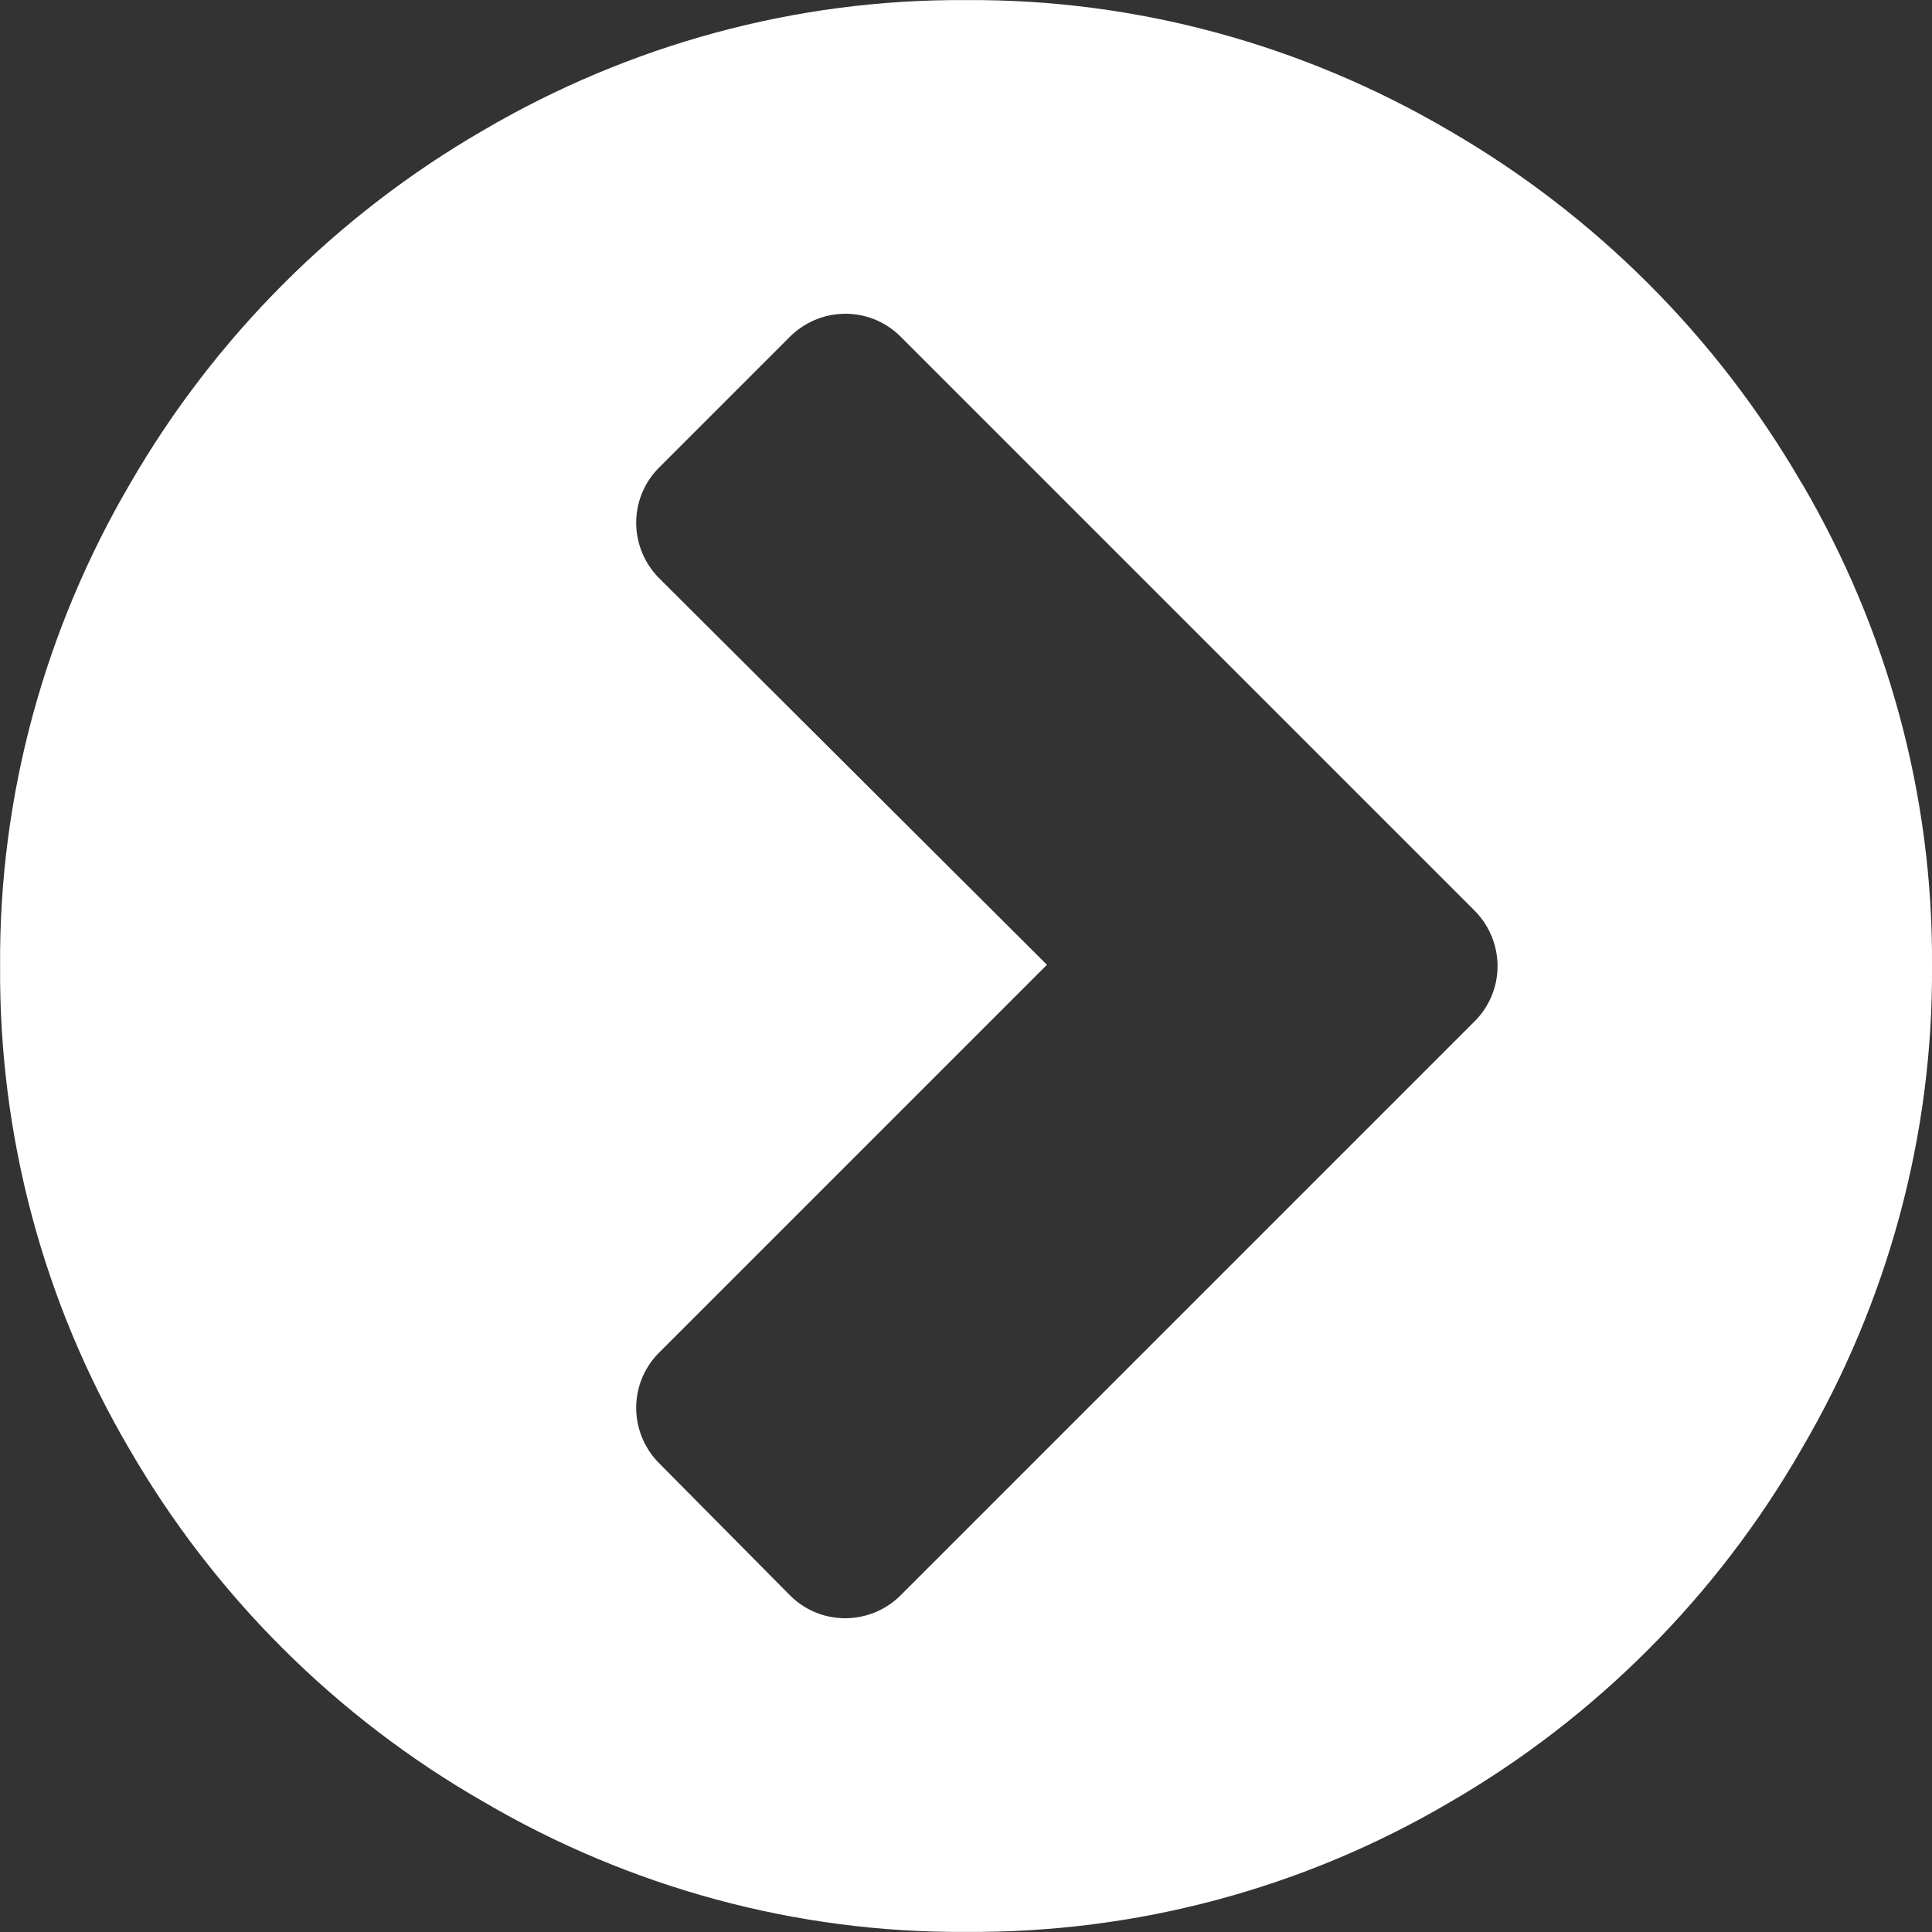 <?xml version="1.0" standalone="no"?>
<svg version="1.2" xmlns="http://www.w3.org/2000/svg" xmlns:xlink="http://www.w3.org/1999/xlink" overflow="visible" preserveAspectRatio="none" viewBox="0 0 19 19" width="19" height="19"><rect x="0" y="0" width="19" height="19" fill="#333333" stroke="none"/><g transform="translate(0, 0)"><g transform="translate(2.1559813362501037e-15, 8.06681652899821e-15) rotate(0)"><path d="M8.871,15.675c-0.297,0.309 -0.784,0.321 -1.092,0.024c-0.012,-0.012 -0.012,-0.012 -0.024,-0.024l-1.259,-1.271c-0.309,-0.297 -0.321,-0.784 -0.024,-1.092c0.012,-0.012 0.012,-0.012 0.024,-0.024l3.8,-3.8l-3.8,-3.788c-0.309,-0.297 -0.321,-0.784 -0.024,-1.092c0.012,-0.012 0.012,-0.012 0.024,-0.024l1.259,-1.259c0.297,-0.309 0.784,-0.321 1.092,-0.024c0.012,0.012 0.012,0.012 0.024,0.024l5.617,5.617c0.309,0.297 0.321,0.784 0.024,1.092c-0.012,0.012 -0.012,0.012 -0.024,0.024l-5.617,5.617zM17.717,4.75c-0.831,-1.437 -2.031,-2.636 -3.467,-3.467c-1.437,-0.843 -3.076,-1.294 -4.75,-1.282c-1.674,-0.012 -3.313,0.439 -4.75,1.282c-1.437,0.831 -2.636,2.031 -3.467,3.467c-0.843,1.437 -1.294,3.076 -1.282,4.75c-0.012,1.674 0.427,3.313 1.271,4.75c0.831,1.437 2.031,2.636 3.479,3.467c1.437,0.843 3.076,1.294 4.75,1.282c1.674,0.012 3.313,-0.427 4.75,-1.271c1.437,-0.831 2.636,-2.031 3.467,-3.479c0.843,-1.437 1.294,-3.076 1.282,-4.75c0.012,-1.674 -0.439,-3.313 -1.282,-4.75z" style="stroke-width: 0; stroke-linecap: butt; stroke-linejoin: miter; fill: rgb(255, 255, 255);"/></g><defs><path id="path-159957945298813813" d="M8.871,15.675c-0.297,0.309 -0.784,0.321 -1.092,0.024c-0.012,-0.012 -0.012,-0.012 -0.024,-0.024l-1.259,-1.271c-0.309,-0.297 -0.321,-0.784 -0.024,-1.092c0.012,-0.012 0.012,-0.012 0.024,-0.024l3.8,-3.8l-3.8,-3.788c-0.309,-0.297 -0.321,-0.784 -0.024,-1.092c0.012,-0.012 0.012,-0.012 0.024,-0.024l1.259,-1.259c0.297,-0.309 0.784,-0.321 1.092,-0.024c0.012,0.012 0.012,0.012 0.024,0.024l5.617,5.617c0.309,0.297 0.321,0.784 0.024,1.092c-0.012,0.012 -0.012,0.012 -0.024,0.024l-5.617,5.617zM17.717,4.75c-0.831,-1.437 -2.031,-2.636 -3.467,-3.467c-1.437,-0.843 -3.076,-1.294 -4.75,-1.282c-1.674,-0.012 -3.313,0.439 -4.75,1.282c-1.437,0.831 -2.636,2.031 -3.467,3.467c-0.843,1.437 -1.294,3.076 -1.282,4.75c-0.012,1.674 0.427,3.313 1.271,4.75c0.831,1.437 2.031,2.636 3.479,3.467c1.437,0.843 3.076,1.294 4.75,1.282c1.674,0.012 3.313,-0.427 4.75,-1.271c1.437,-0.831 2.636,-2.031 3.467,-3.479c0.843,-1.437 1.294,-3.076 1.282,-4.75c0.012,-1.674 -0.439,-3.313 -1.282,-4.75z"/></defs></g></svg>